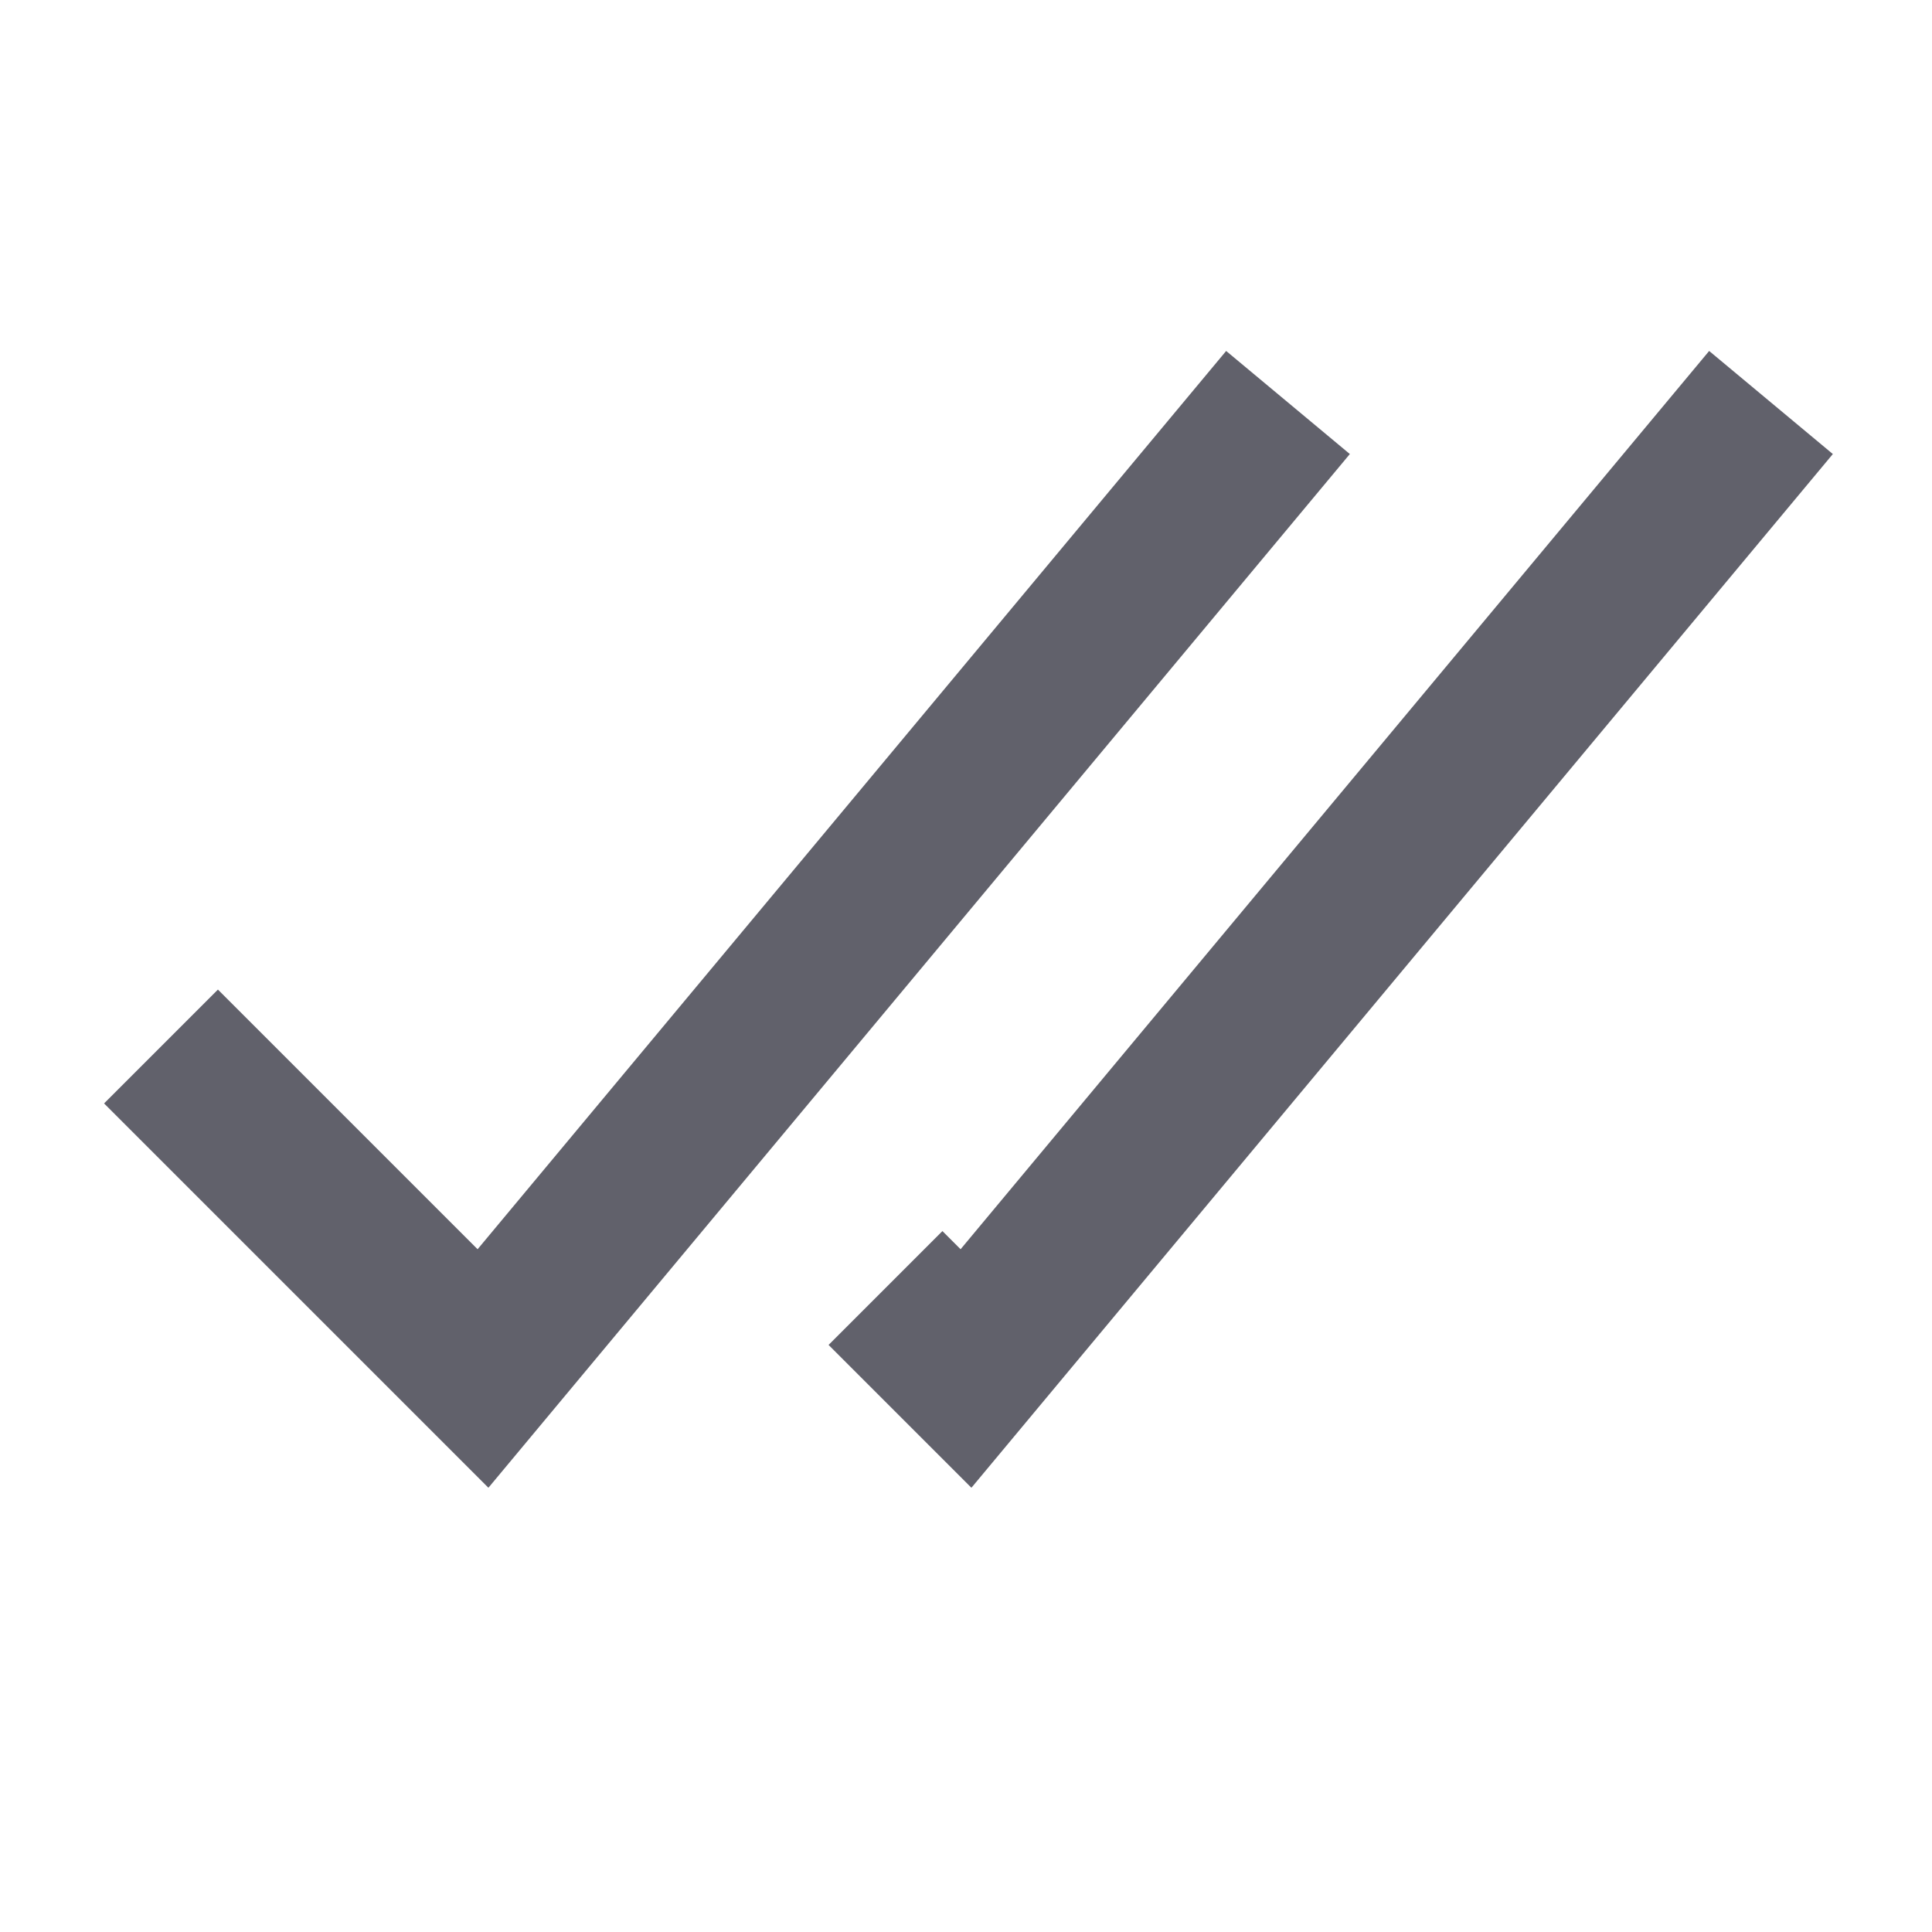 <svg xmlns="http://www.w3.org/2000/svg" height="24" width="24" viewBox="0 0 24 24"><polyline points="2 13 6 17 16 5" fill="none" stroke="#61616b" stroke-width="2"></polyline> <polyline points="11 16 12 17 22 5" fill="none" stroke="#61616b" stroke-width="2" data-color="color-2"></polyline></svg>
